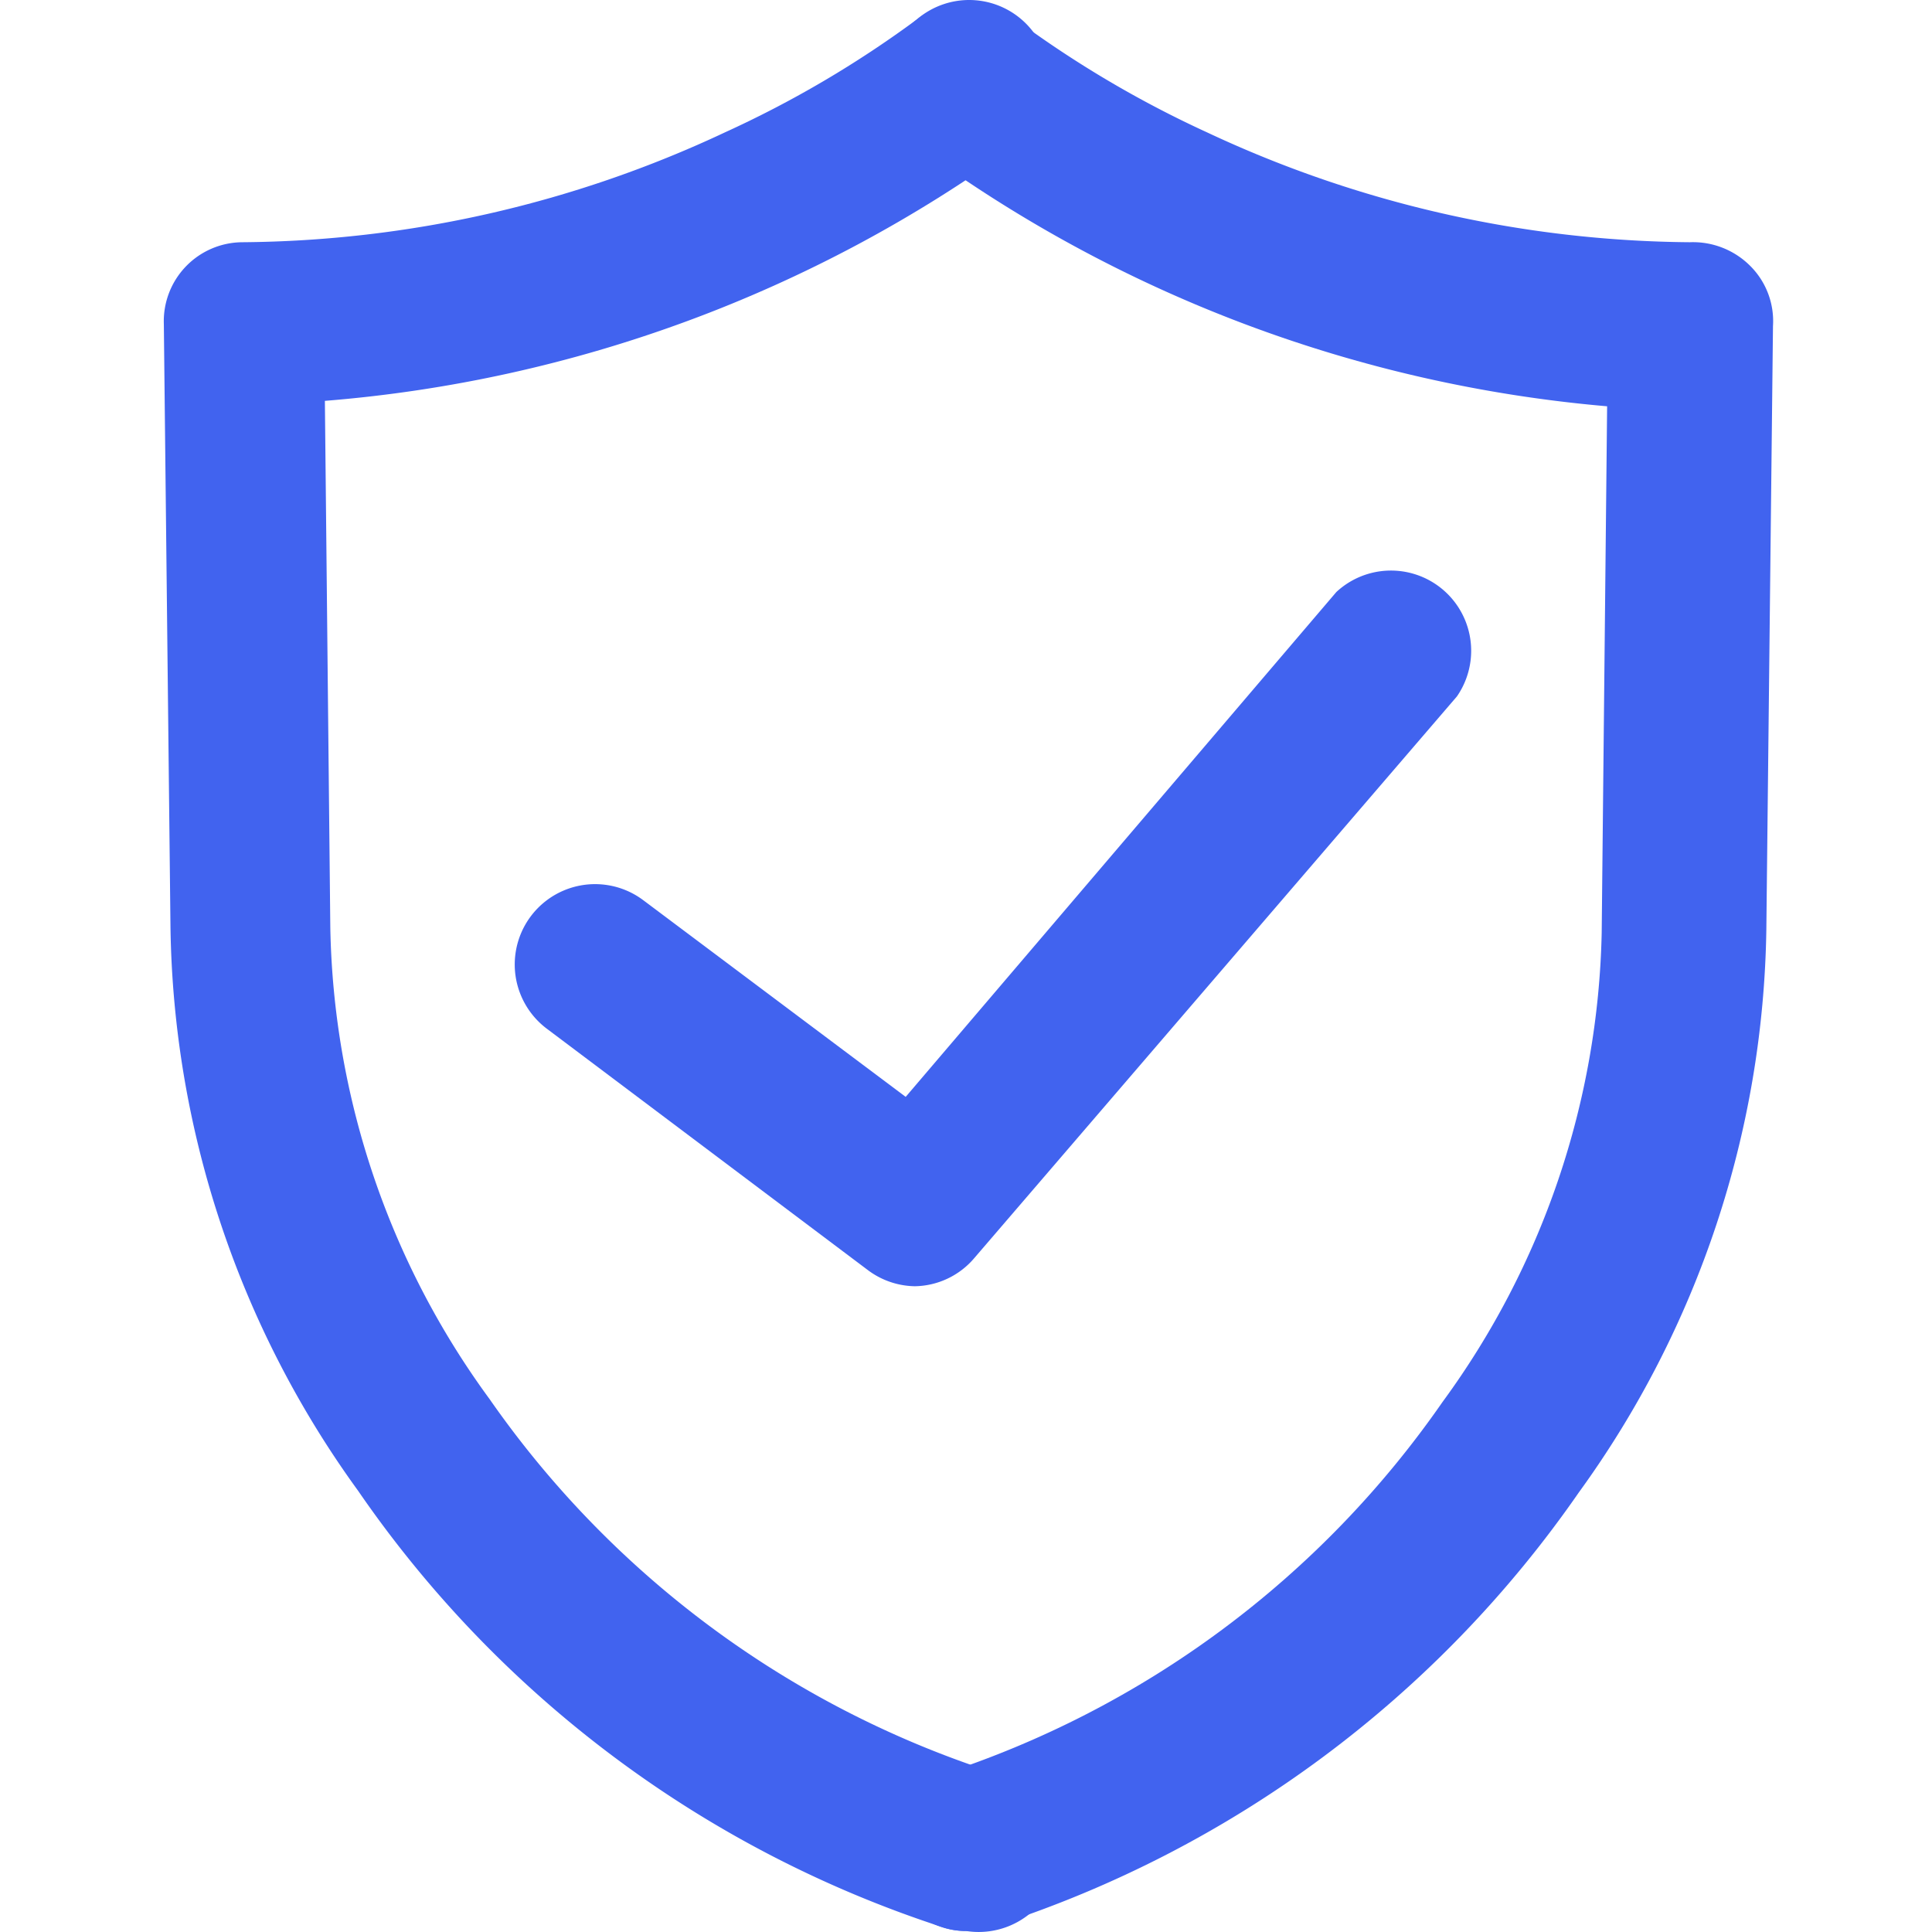 <?xml version="1.0" standalone="no"?><!DOCTYPE svg PUBLIC "-//W3C//DTD SVG 1.1//EN" "http://www.w3.org/Graphics/SVG/1.1/DTD/svg11.dtd"><svg t="1602755999904" class="icon" viewBox="0 0 1024 1024" version="1.1" xmlns="http://www.w3.org/2000/svg" p-id="2083" xmlns:xlink="http://www.w3.org/1999/xlink" width="200" height="200"><defs><style type="text/css"></style></defs><path d="M512 1023.463a42.516 42.516 0 0 1-13.426-82.794 517.864 517.864 0 0 0 265.965-197.556 435.709 435.709 0 0 0 84.393-248.703l2.877-279.071A721.174 721.174 0 0 1 485.787 77.242 42.516 42.516 0 0 1 538.533 10.431 570.29 570.29 0 0 0 639.868 70.21 613.126 613.126 0 0 0 895.603 128.389a42.836 42.836 0 0 1 31.967 12.467 41.237 41.237 0 0 1 12.147 31.967l-3.516 319.669a520.741 520.741 0 0 1-99.417 298.571 600.659 600.659 0 0 1-308.8 229.523 39.319 39.319 0 0 1-15.983 2.877z m0 0" fill="#4163EF" p-id="2084"></path><path d="M512 1023.463a37.721 37.721 0 0 1-13.106-2.238 601.618 601.618 0 0 1-309.12-231.121 520.741 520.741 0 0 1-99.417-298.571l-3.516-319.669A41.877 41.877 0 0 1 128.397 128.389a611.847 611.847 0 0 0 255.735-58.18A566.774 566.774 0 0 0 485.787 10.431a42.516 42.516 0 1 1 52.426 66.811A721.174 721.174 0 0 1 172.192 212.462l2.877 279.071a435.709 435.709 0 0 0 84.393 249.981 520.741 520.741 0 0 0 265.965 197.556A42.516 42.516 0 0 1 512 1023.463z m0 0" fill="#4163EF" p-id="2085"></path><path d="M485.467 681.737a42.516 42.516 0 0 1-25.574-8.631l-170.064-127.868a42.516 42.516 0 0 1 51.147-68.09L480.033 581.361l228.244-267.563a42.516 42.516 0 0 1 63.934 55.303l-255.735 297.612a42.196 42.196 0 0 1-31.967 15.024z m0 0" fill="#4163EF" p-id="2086"></path></svg>